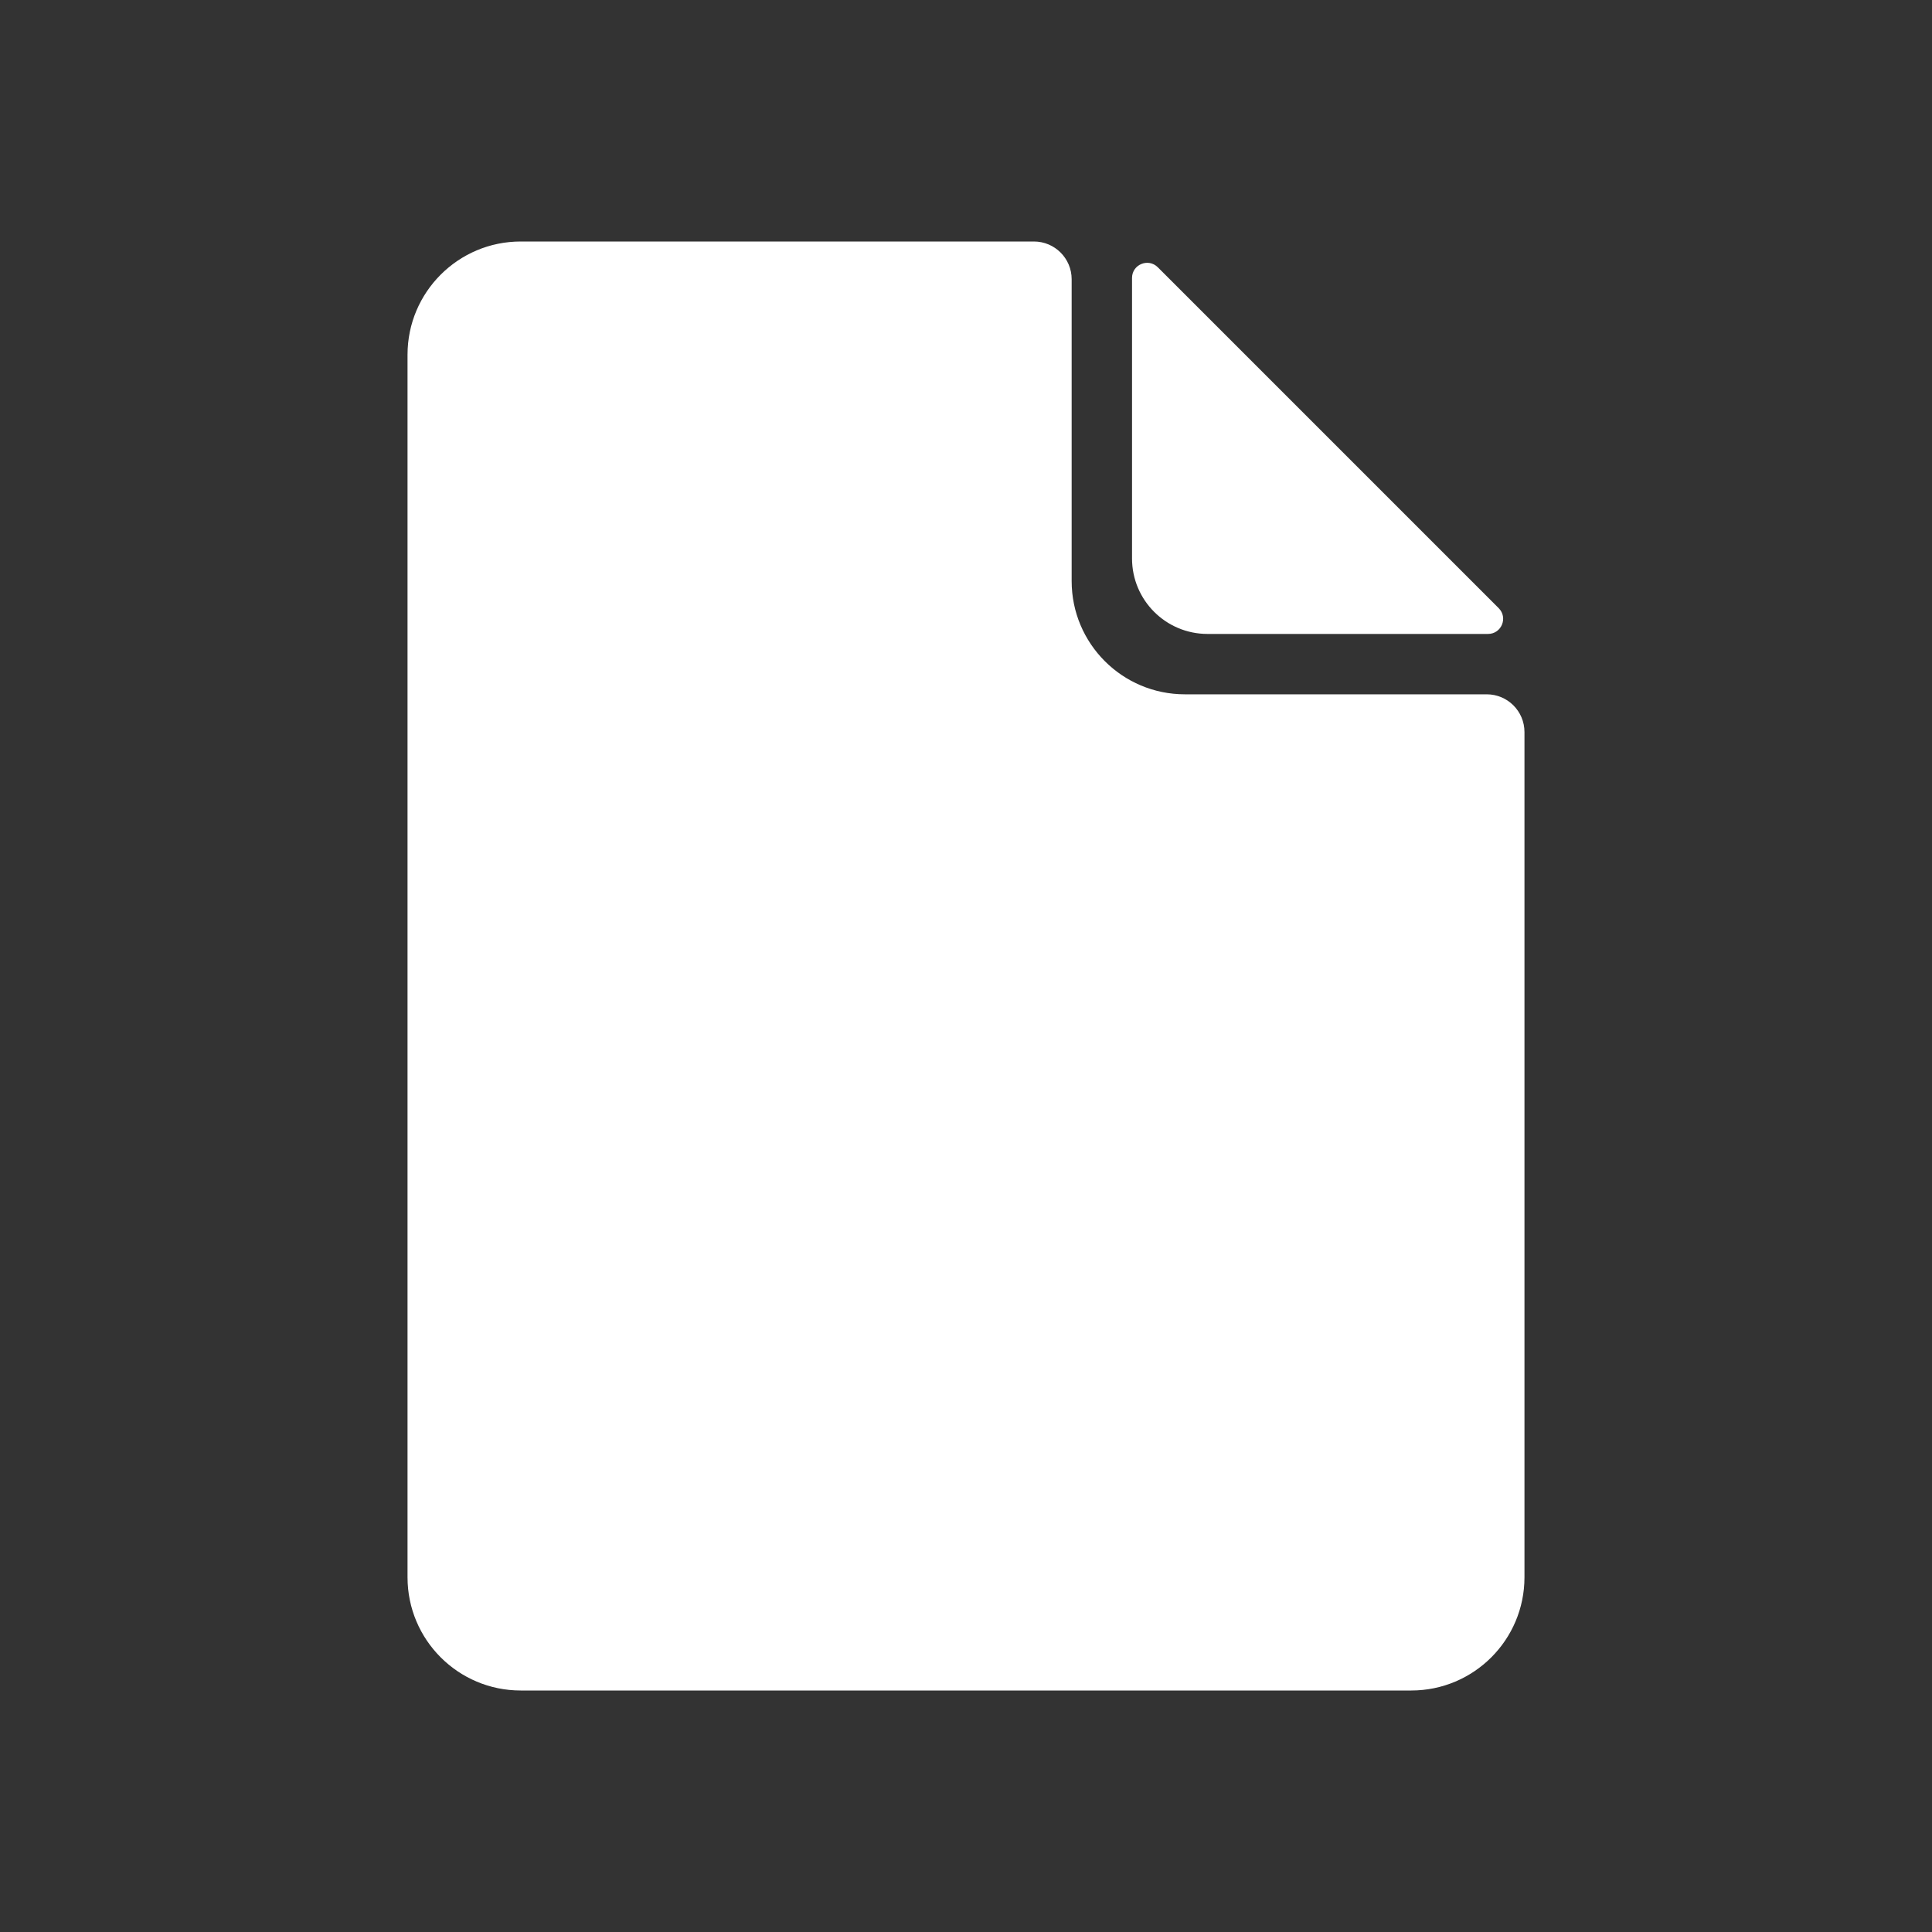<svg width="256" height="256" viewBox="0 0 256 256" fill="none" xmlns="http://www.w3.org/2000/svg">
<rect x="0" y="0" width="256" height="256" fill="#333333" stroke="none"/>
<path d="M69 32C60.716 32 54 38.716 54 47V209C54 217.284 60.716 224 69 224H187C195.284 224 202 217.284 202 209V97C202 94.239 199.761 92 197 92H157C148.716 92 142 85.284 142 77V37C142 34.239 139.761 32 137 32H69Z" fill="white"/>
<path d="M150 36.828C150 35.047 152.154 34.154 153.414 35.414L198.586 80.586C199.846 81.846 198.953 84 197.172 84H160C154.477 84 150 79.523 150 74V36.828Z" fill="white"/>
</svg>
